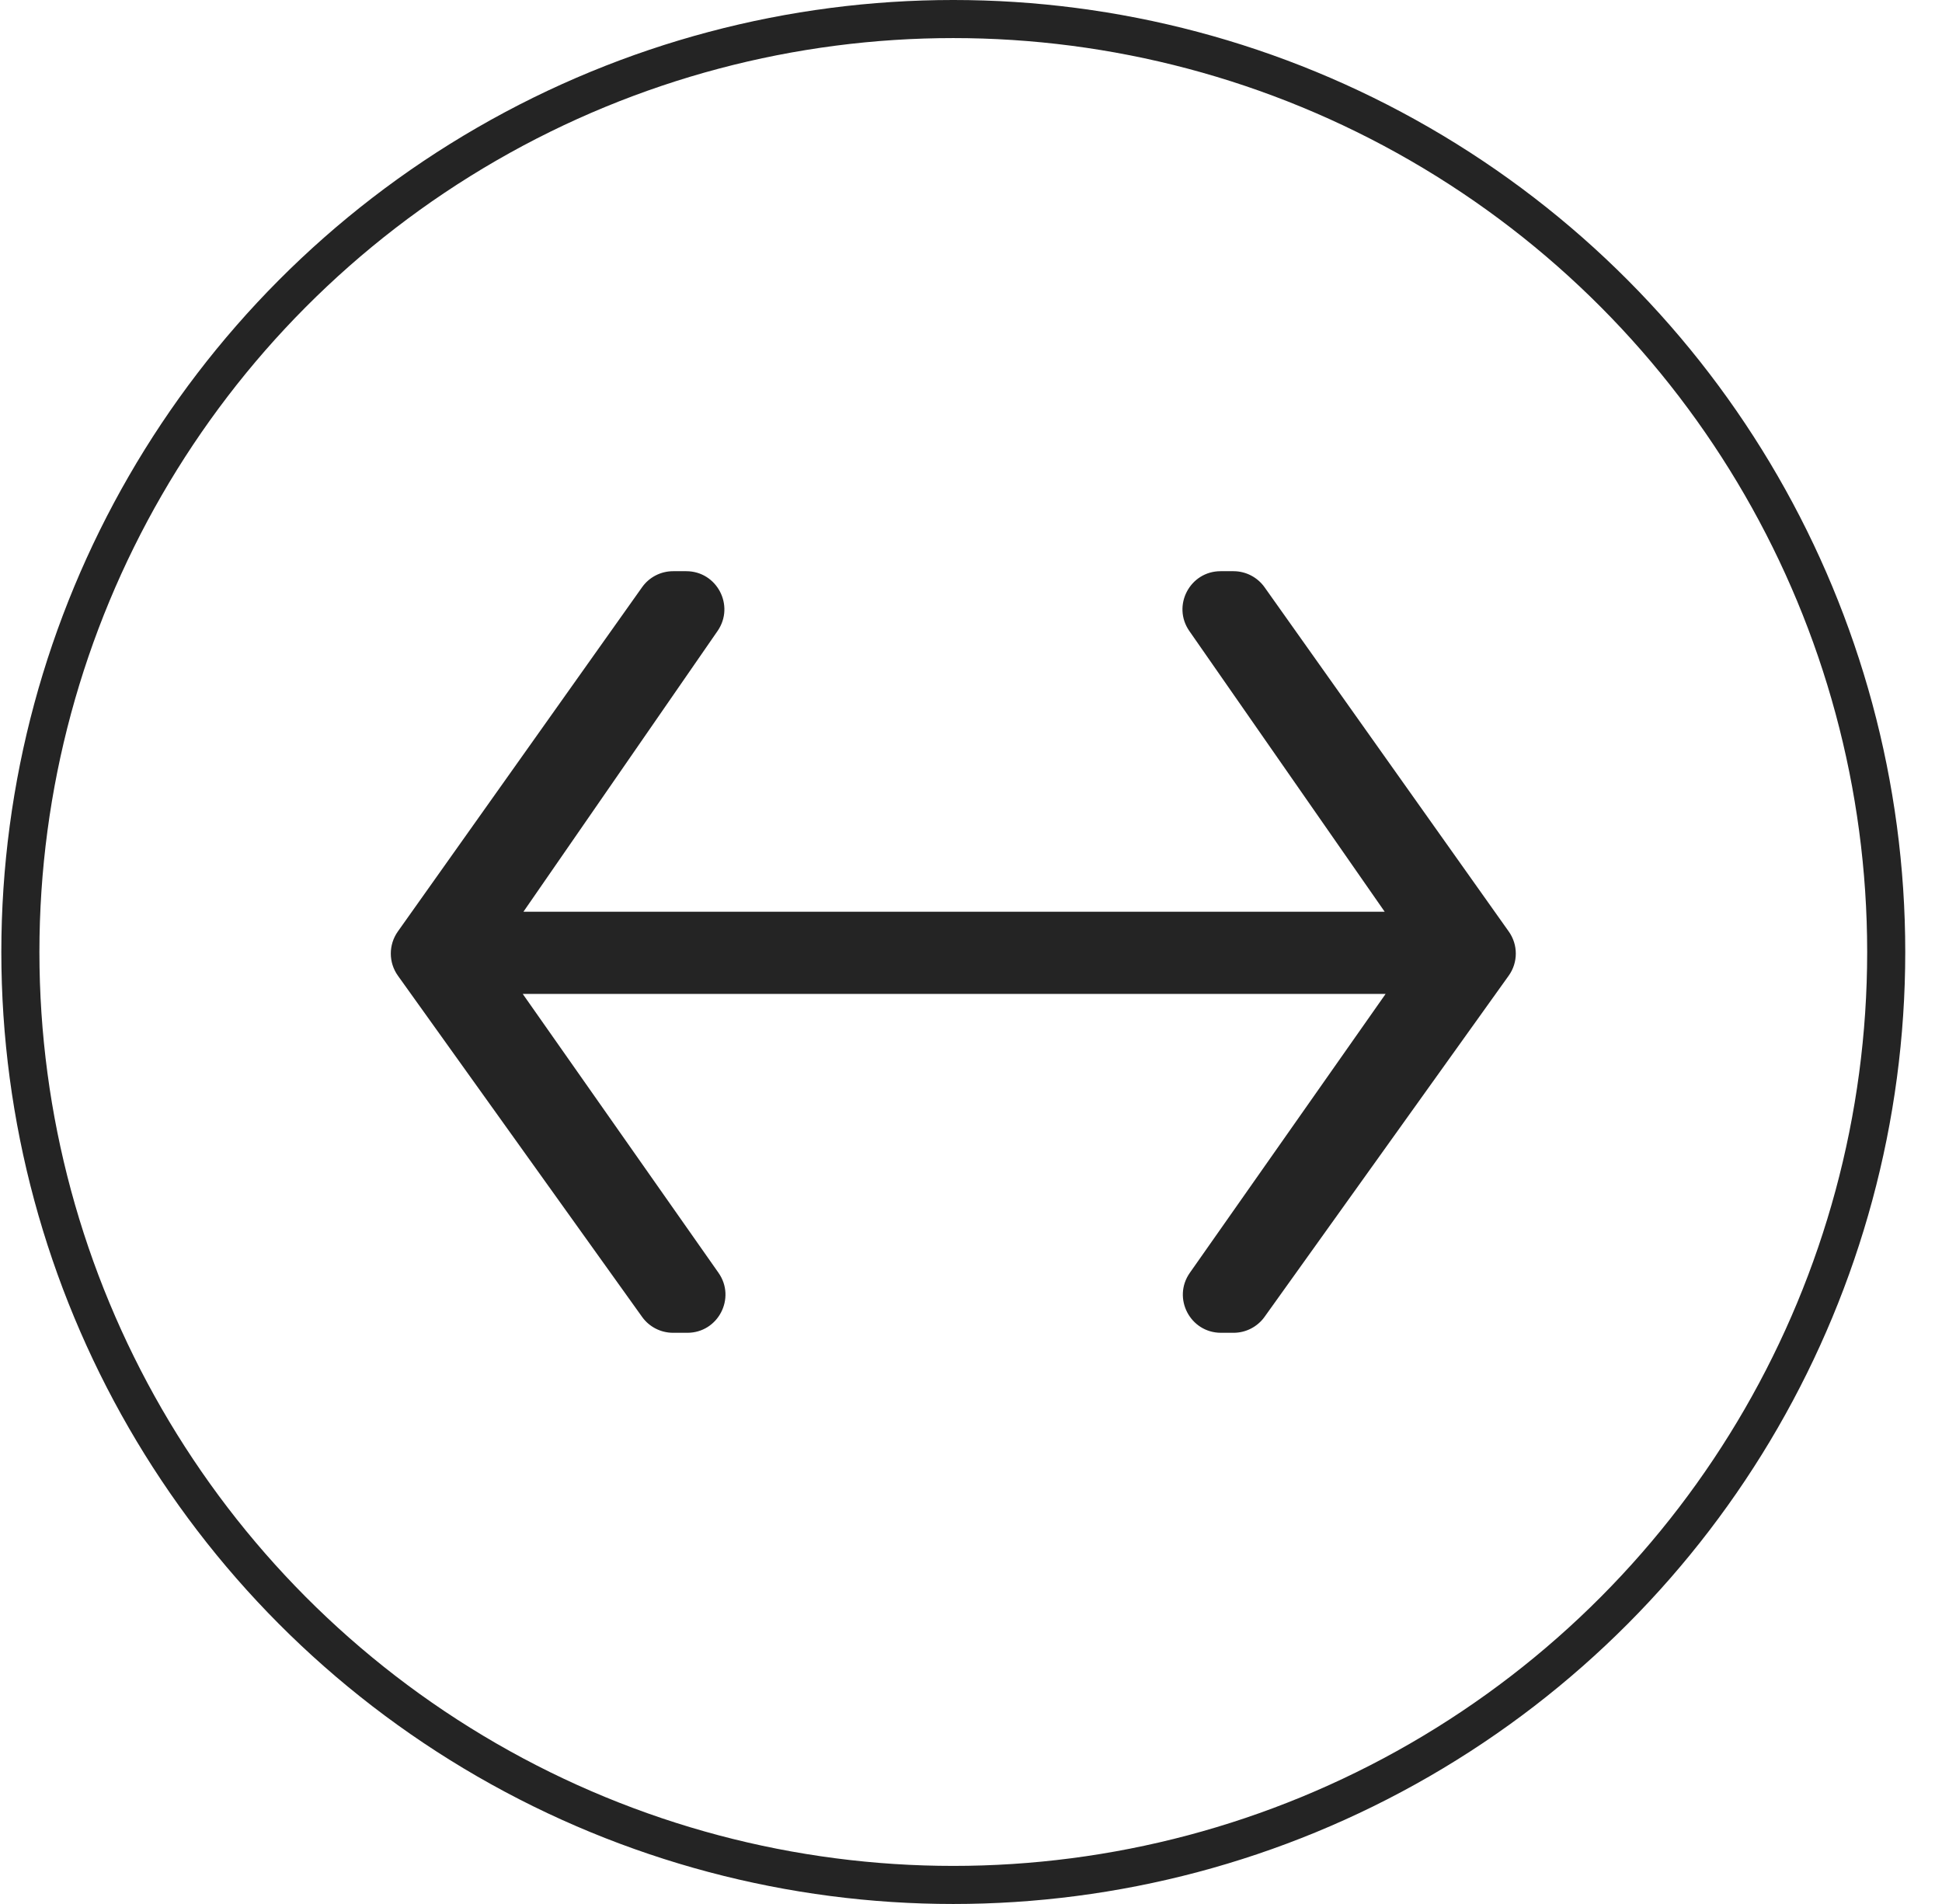 <svg width="51" height="50" viewBox="0 0 51 50" fill="none" xmlns="http://www.w3.org/2000/svg">
<path d="M17.675 35C17.352 35 17.049 34.844 16.862 34.582L10.45 25.623C10.202 25.277 10.201 24.811 10.447 24.463L16.862 15.421C17.049 15.157 17.353 15 17.677 15H18.022C18.828 15 19.303 15.905 18.845 16.569L13.381 24.471C13.143 24.815 13.145 25.272 13.386 25.614L18.869 33.425C19.334 34.088 18.86 35 18.051 35H17.675ZM13.168 26.101C12.616 26.101 12.168 25.654 12.168 25.101V24.943C12.168 24.39 12.616 23.943 13.168 23.943H36.811C37.364 23.943 37.811 24.39 37.811 24.943V25.101C37.811 25.654 37.364 26.101 36.811 26.101H13.168ZM32.065 35C31.255 35 30.781 34.088 31.247 33.425L36.729 25.616C36.97 25.273 36.971 24.815 36.731 24.47L31.234 16.571C30.773 15.908 31.247 15 32.055 15H32.393C32.717 15 33.021 15.157 33.209 15.421L39.623 24.463C39.87 24.811 39.869 25.277 39.62 25.623L33.209 34.582C33.021 34.844 32.718 35 32.396 35H32.065Z" fill="#242424"/>
<circle cx="25.035" cy="25" r="24.5" stroke="#242424"/>
</svg>
